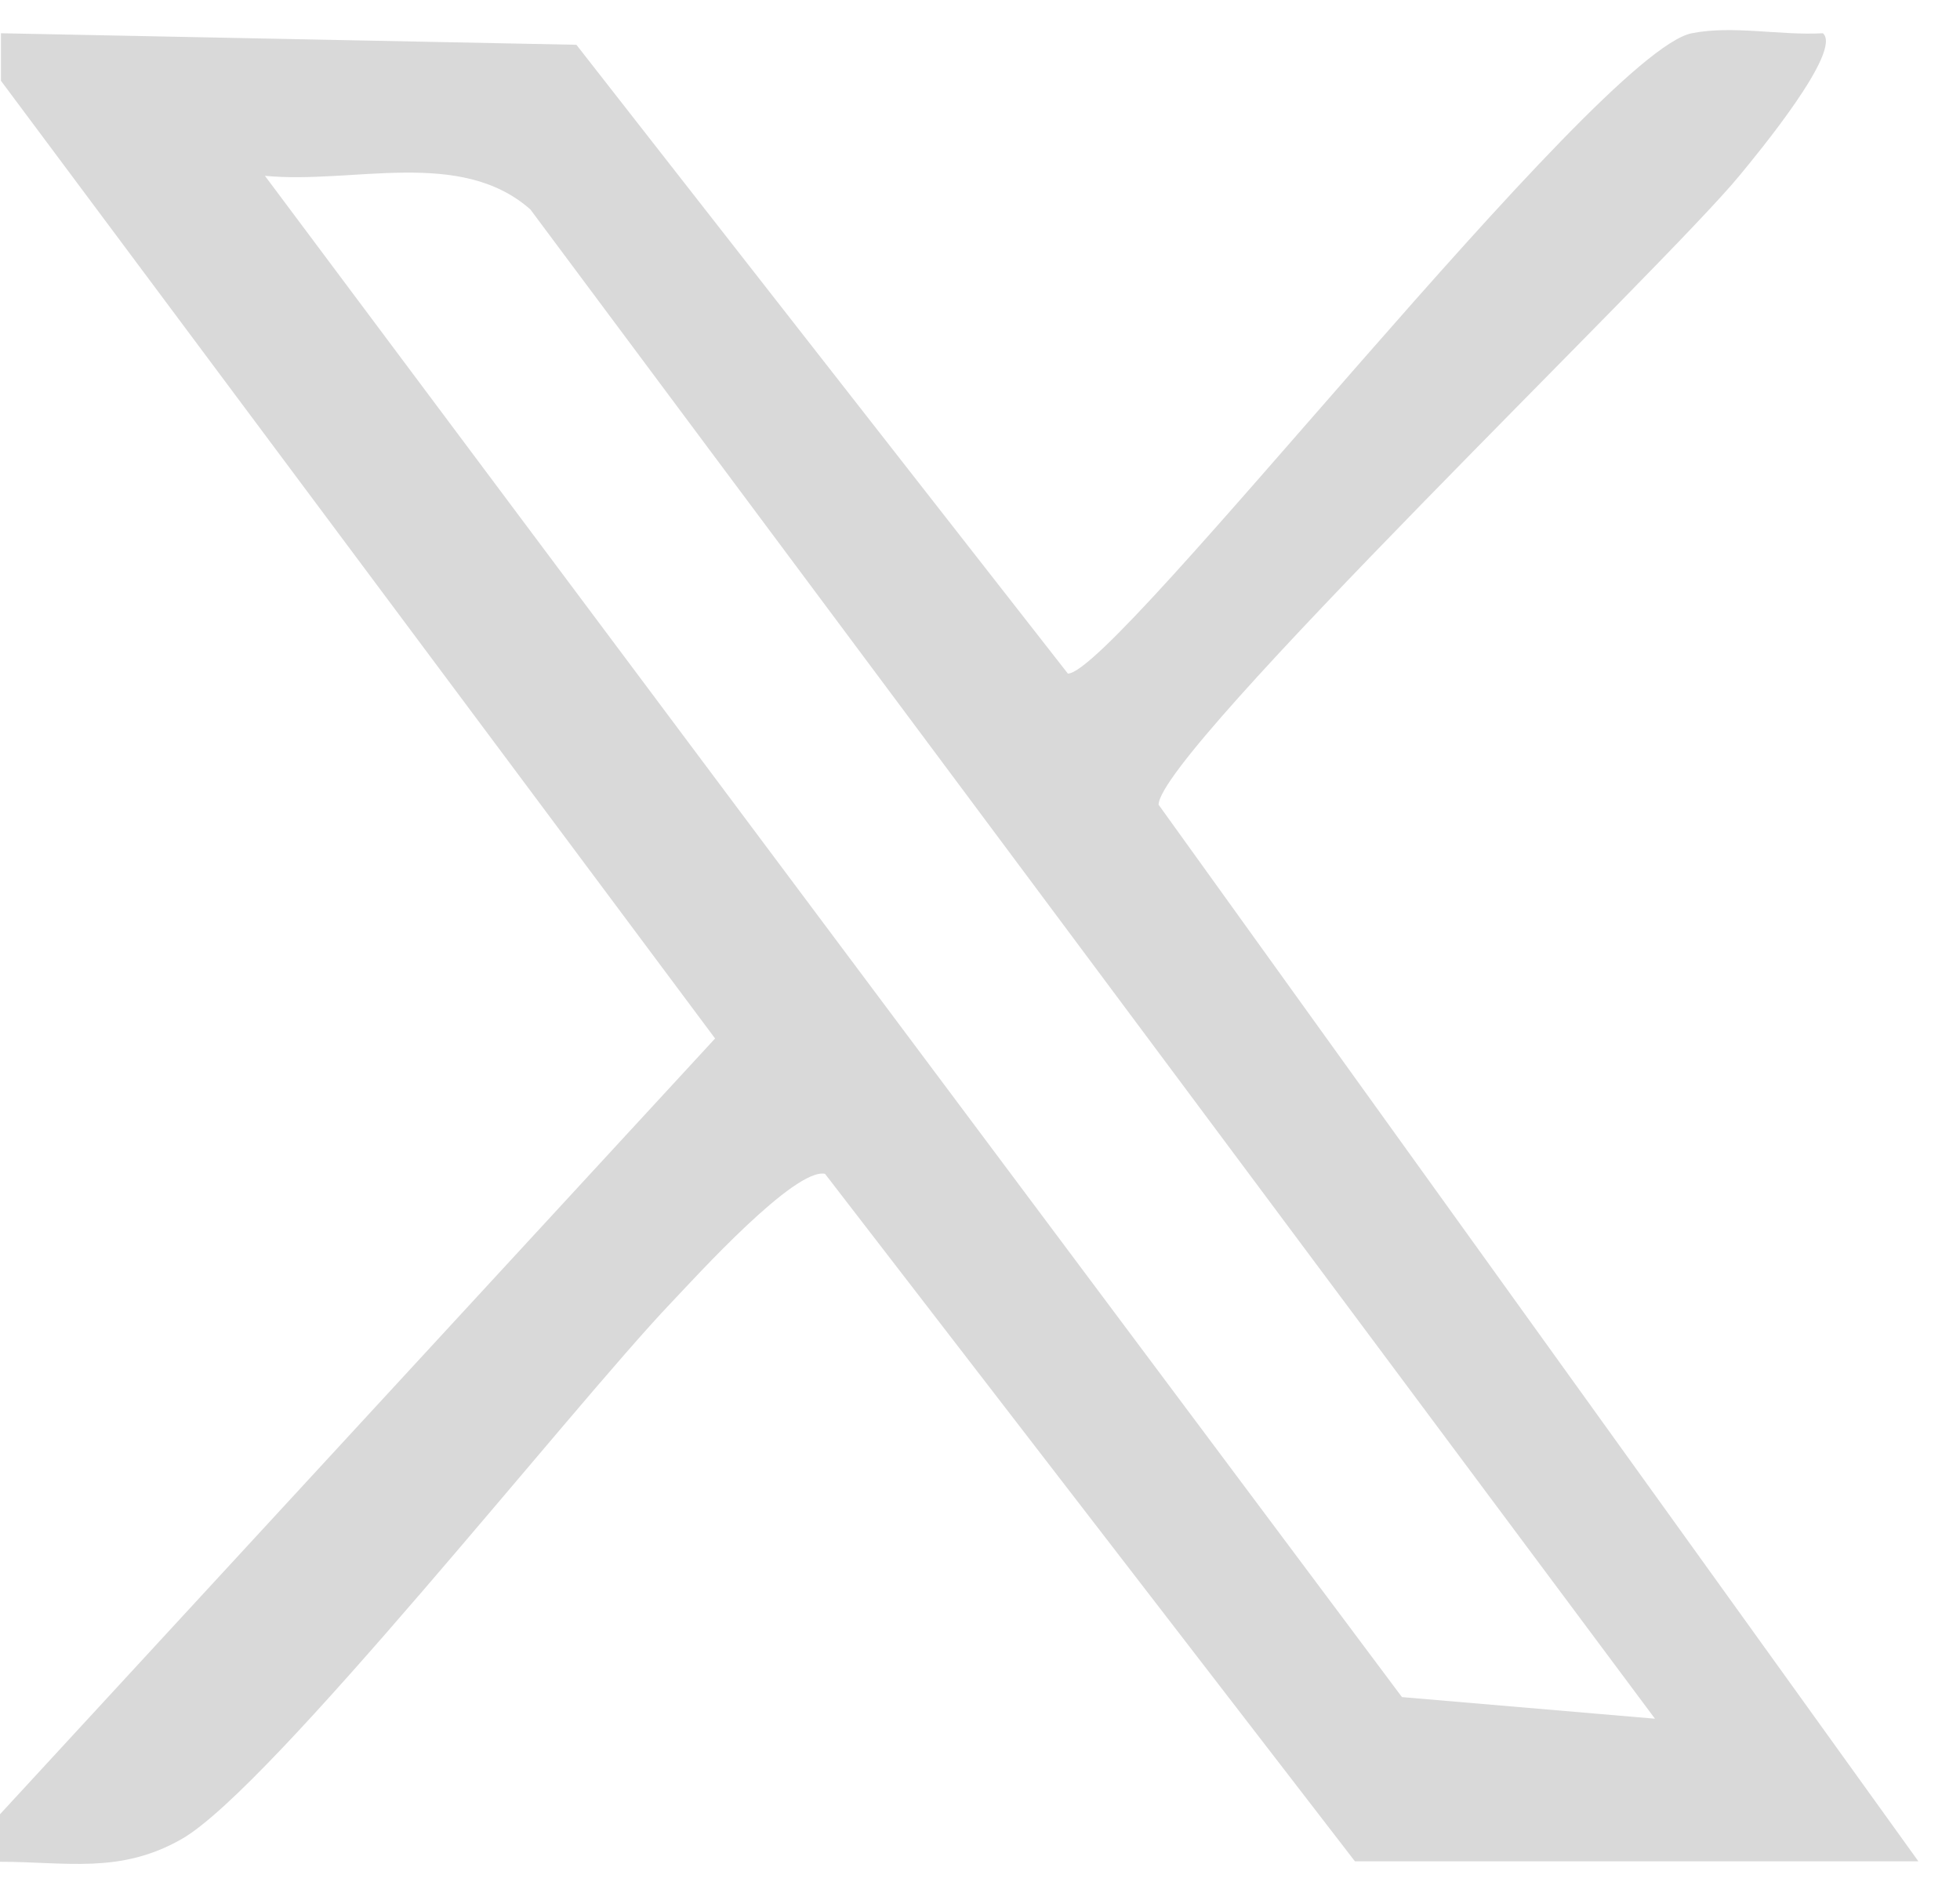 <svg width="25" height="24" viewBox="0 0 25 24" fill="none" xmlns="http://www.w3.org/2000/svg">
<path d="M0.012 0.424L7.352 0.571L13.621 8.59C14.227 8.59 20.367 0.663 21.579 0.424C22.1 0.32 22.712 0.455 23.251 0.424C23.508 0.644 22.412 1.967 22.185 2.242C21.23 3.405 14.784 9.588 14.778 10.262L24.469 23.736H17.282L10.523 14.969C10.138 14.89 8.889 16.267 8.558 16.616C7.291 17.945 3.453 22.811 2.314 23.454C1.53 23.901 0.839 23.742 0 23.742V23.136L9.121 13.243L0.012 1.03V0.424ZM21.114 21.924L6.765 2.671C5.871 1.881 4.493 2.352 3.379 2.242L17.882 21.642L21.114 21.918V21.924Z" fill="#D9D9D9"/>
</svg>

